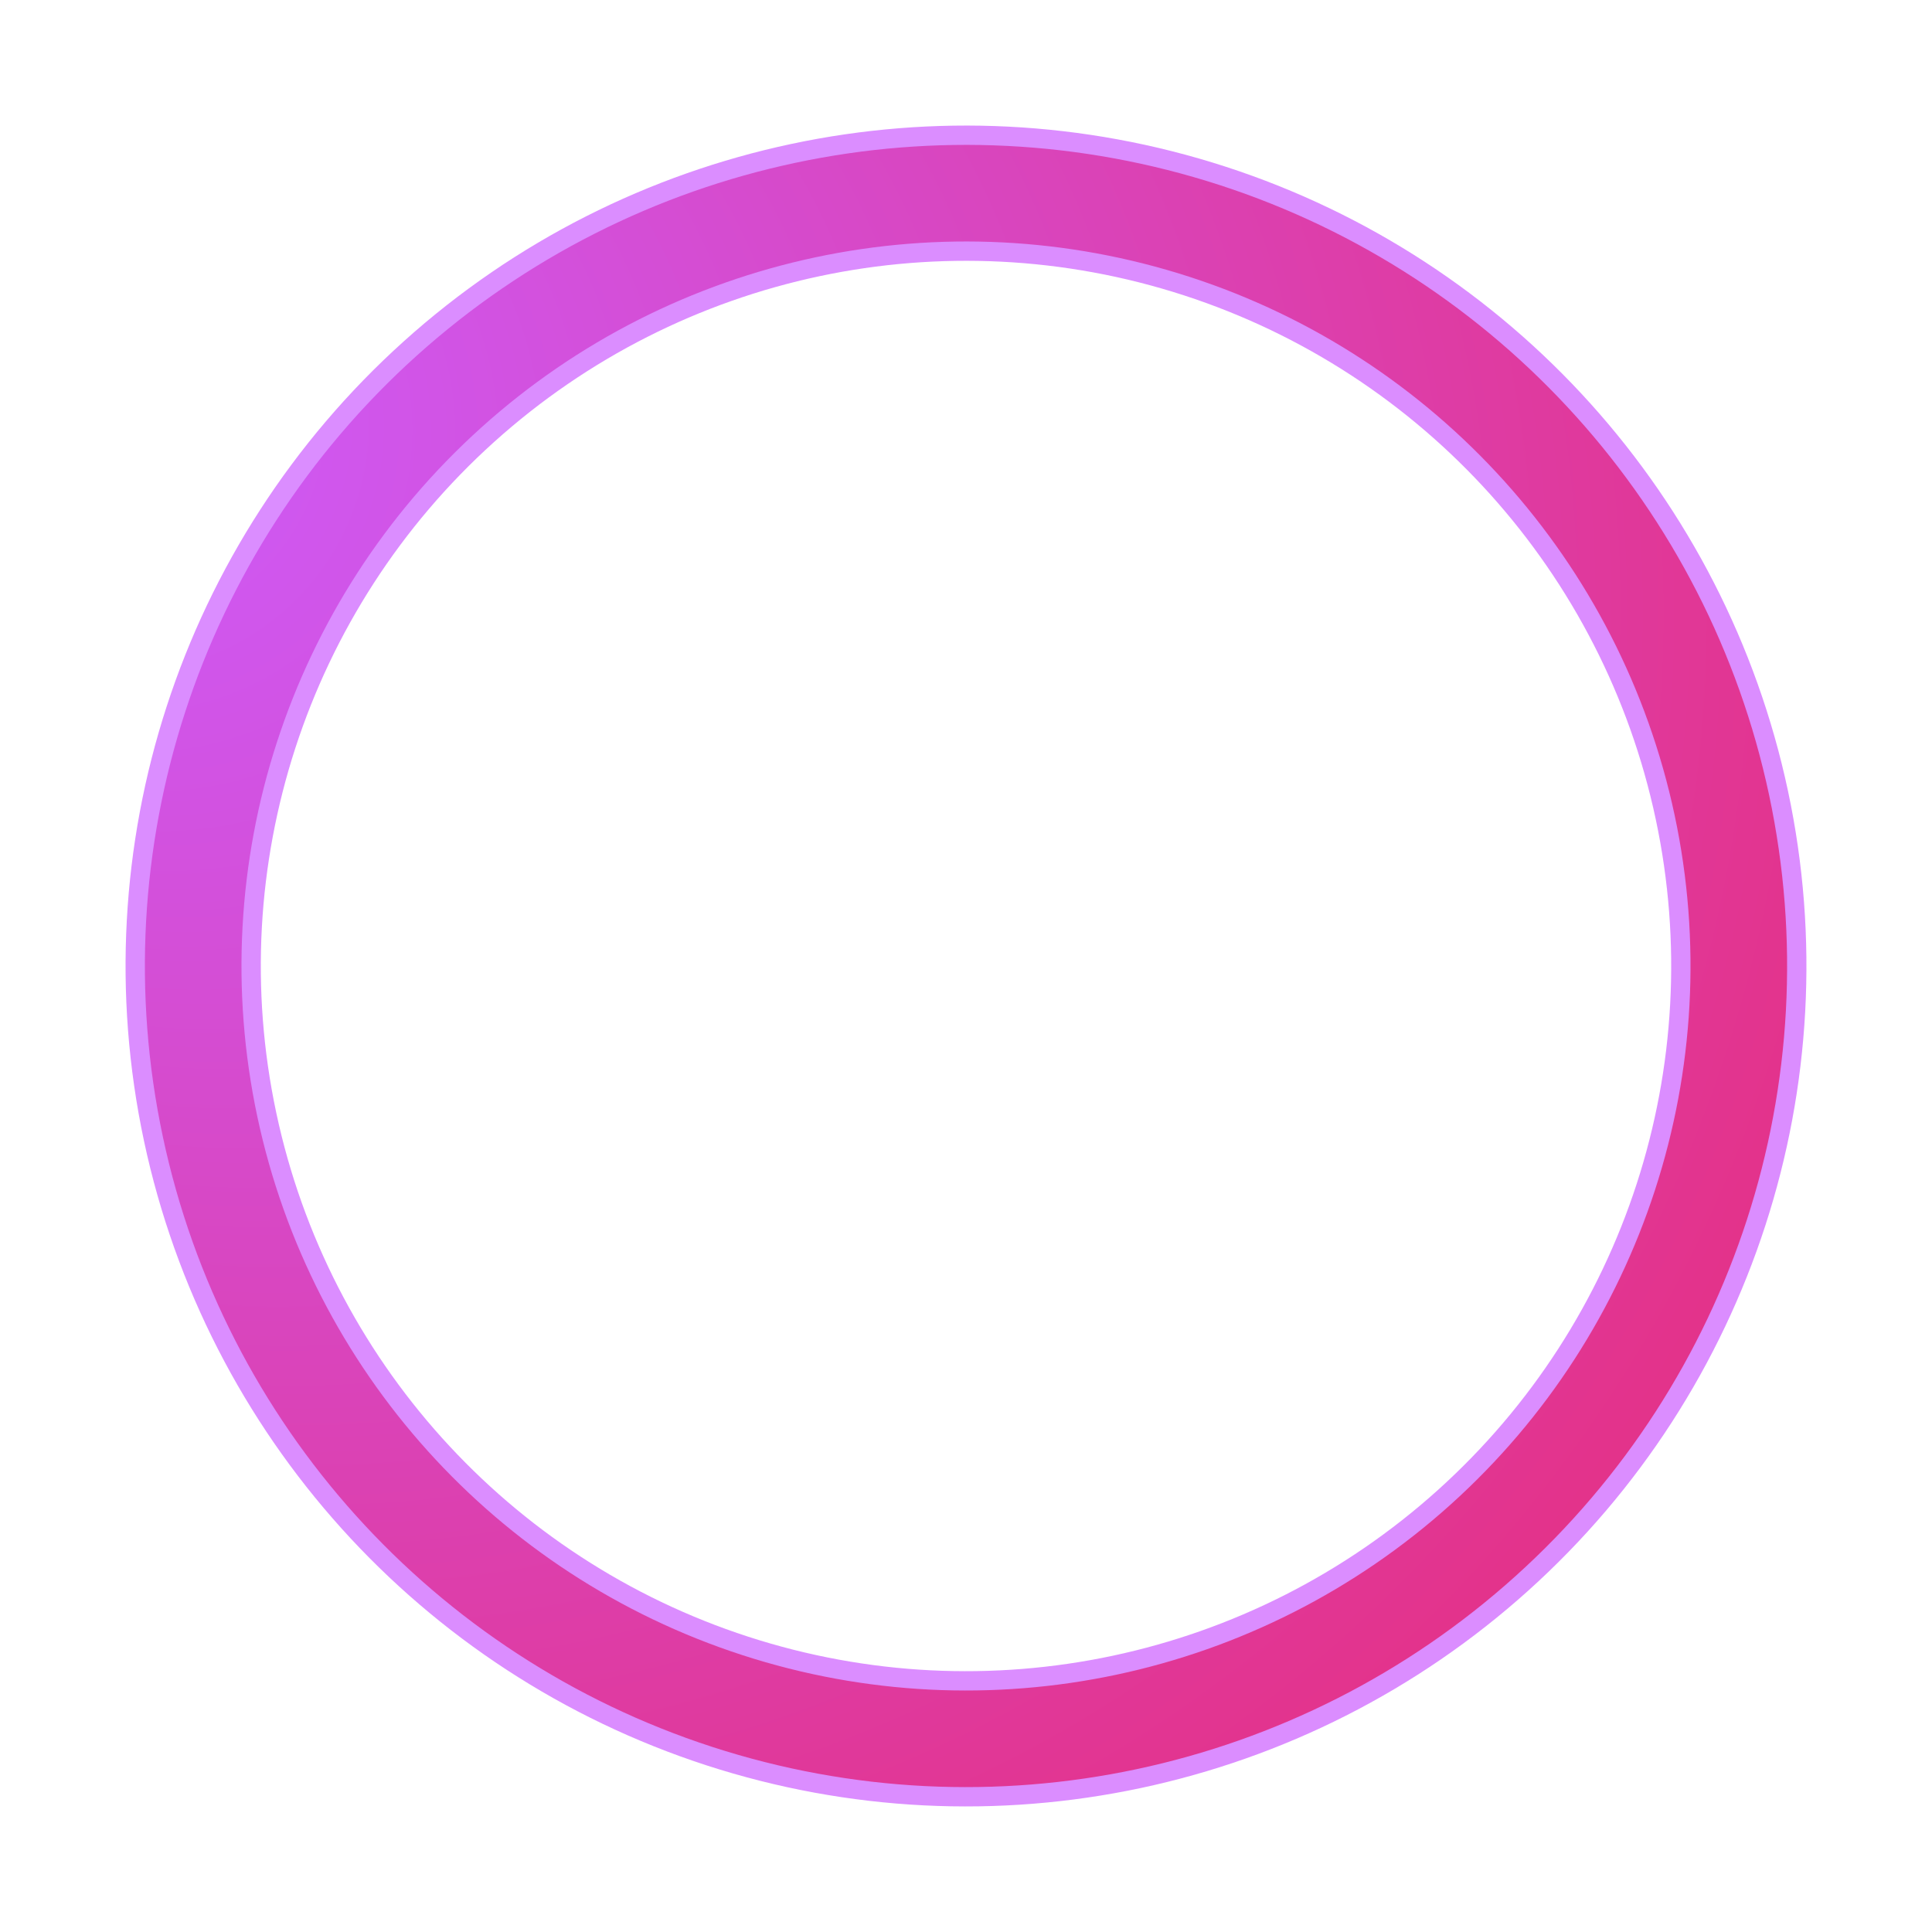 <svg class="lds-glow-ring" width="64px"  height="64px"  xmlns="http://www.w3.org/2000/svg" xmlns:xlink="http://www.w3.org/1999/xlink" viewBox="0 0 100 100" preserveAspectRatio="xMidYMid" style="background: none;"><defs><radialGradient id="glow-ring_044eca2125bd1" cx="0.5" cy="0.5" fx="0" fy="0" r="2"><stop offset="0%" stop-color="#cc5dff"></stop><stop offset="100%" stop-color="#ff0000"></stop></radialGradient></defs><g transform="rotate(348 50 50)">
<circle cx="50" cy="50" r="40" stroke="#cc5dff" stroke-width="7" fill="none" stroke-opacity="0.7"></circle>
<circle cx="50" cy="50" r="40" stroke="url(#glow-ring_044eca2125bd1)" stroke-width="5" fill="none"></circle>
<animateTransform attributeName="transform" type="rotate" values="0 50 50;360 50 50" times="0;1" dur="1s" repeatCount="indefinite"></animateTransform>
</g></svg>